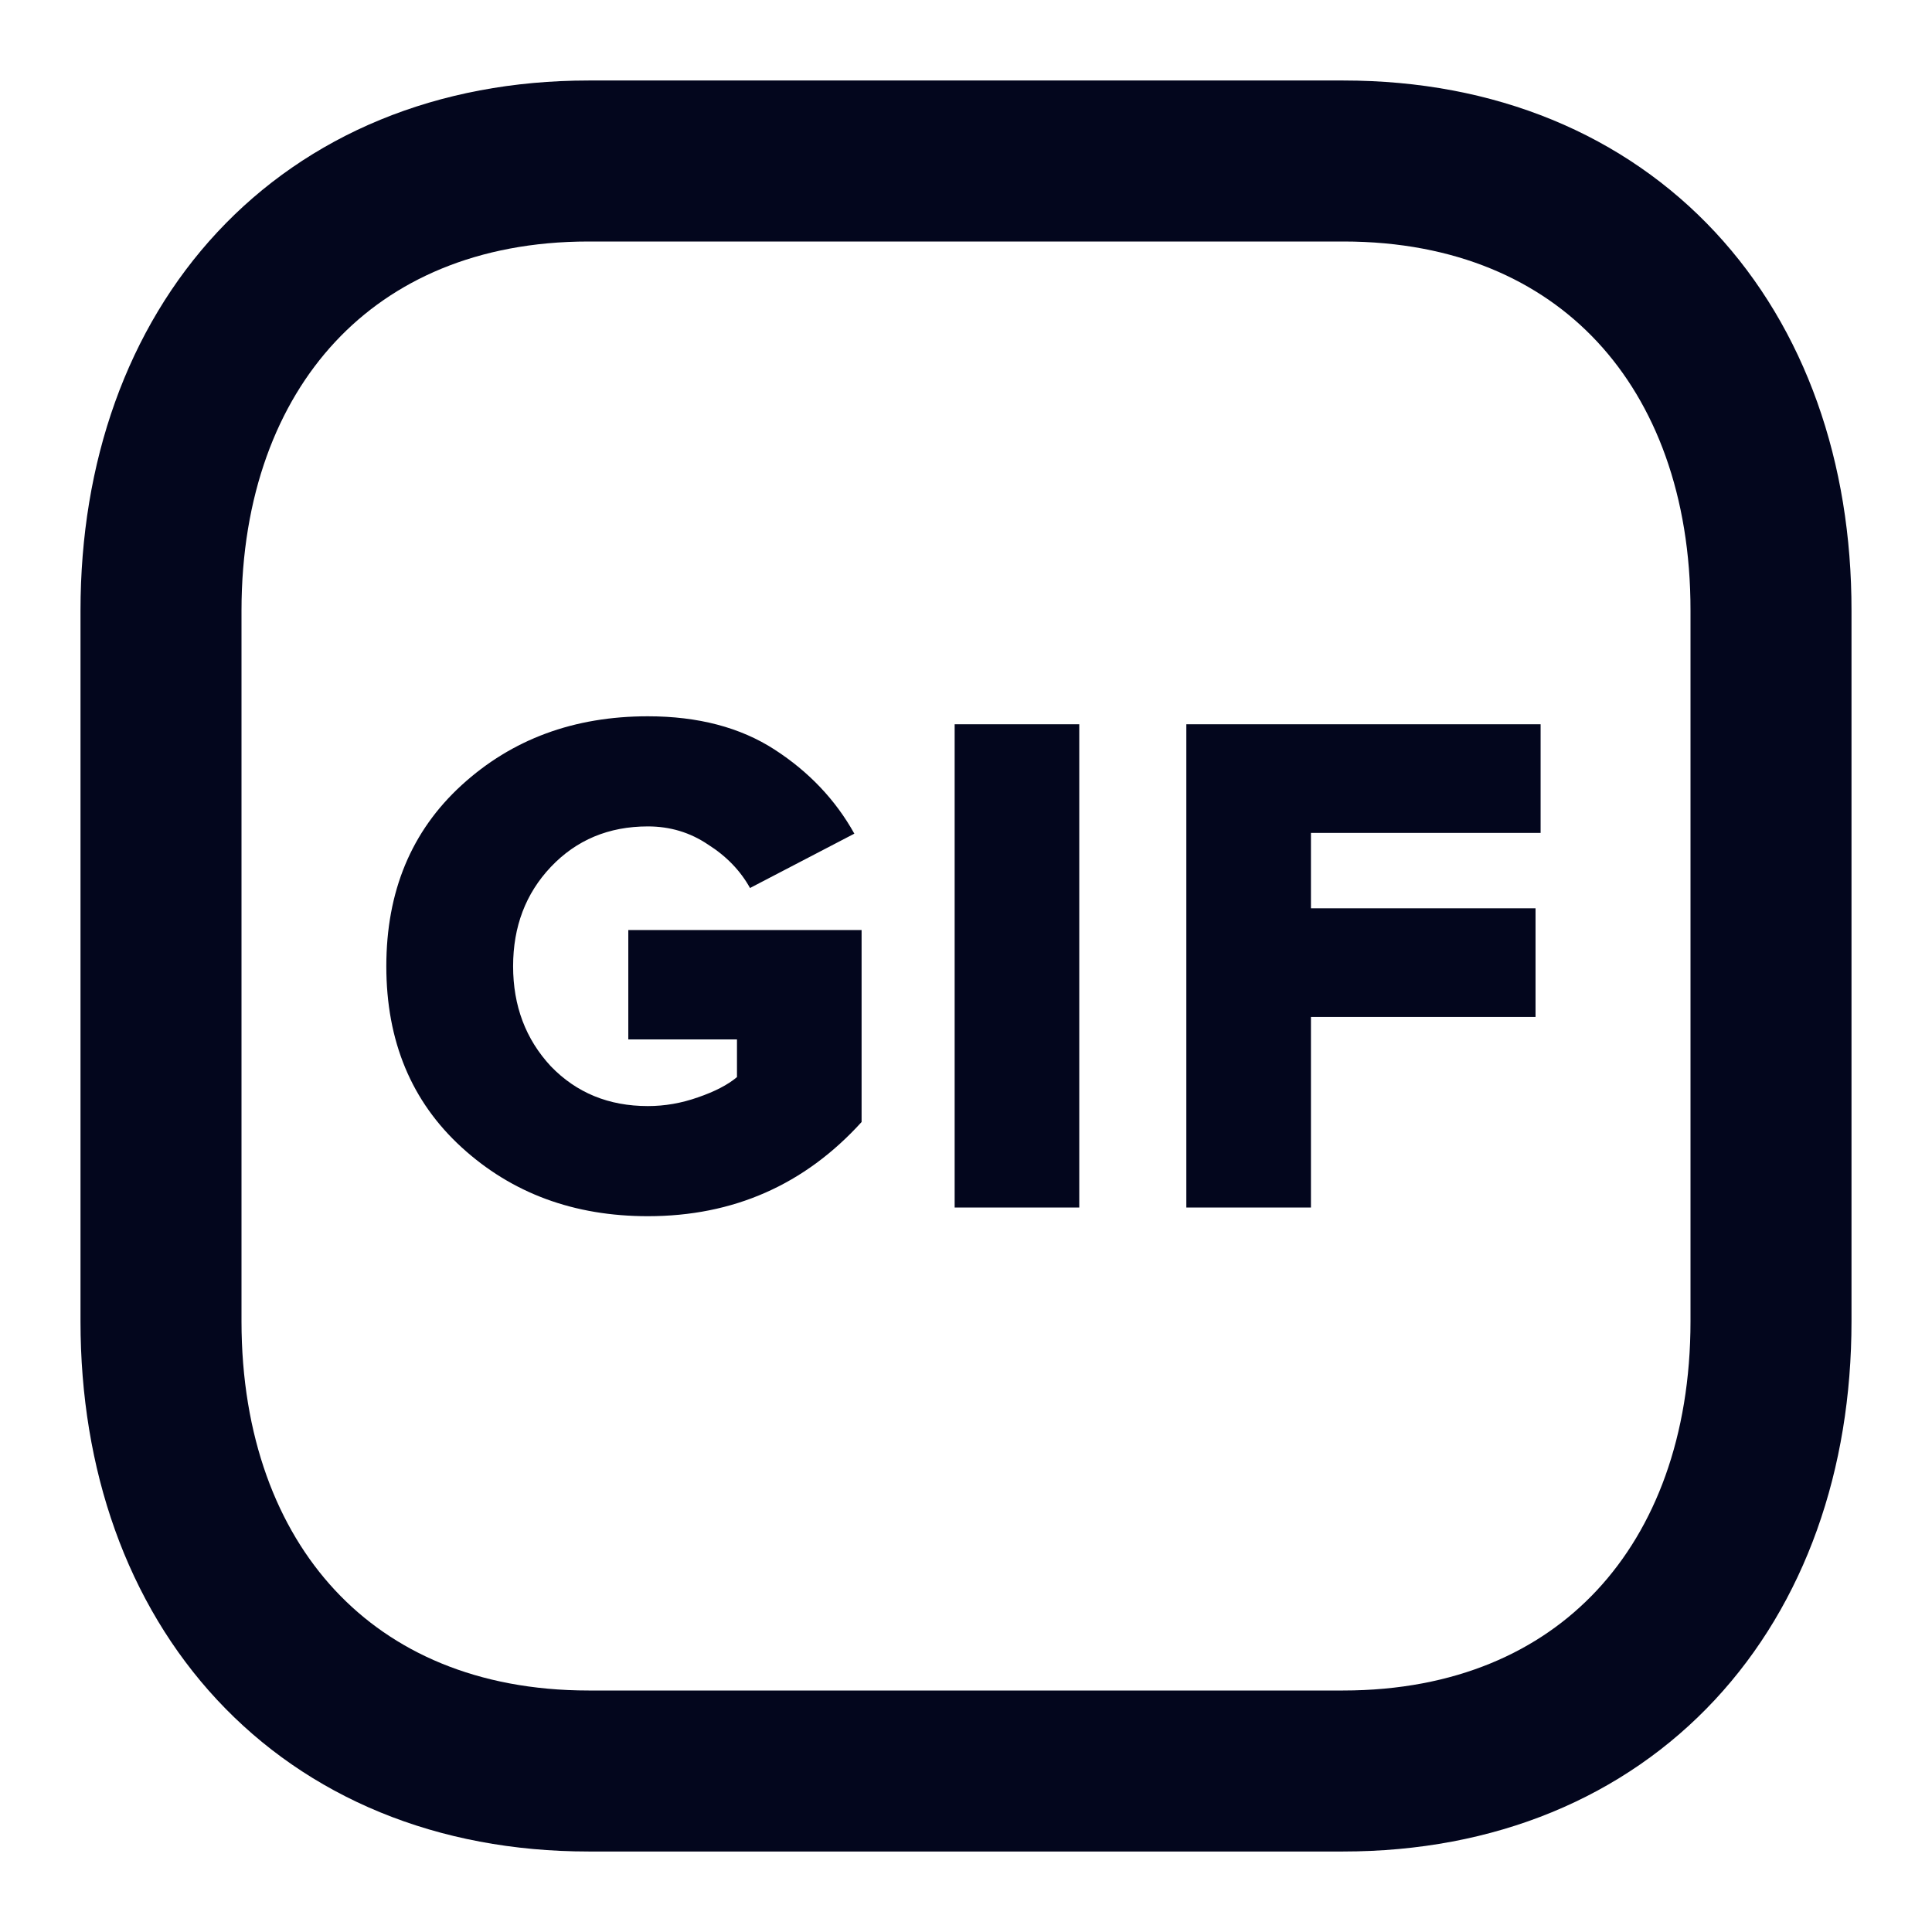 <svg width="24" height="24" viewBox="0 0 24 24" fill="none" xmlns="http://www.w3.org/2000/svg">
<path
		fill-rule="evenodd"
		clip-rule="evenodd"
		d="M16.689 2H7.312C4.047 2 2 4.313 2 7.586V16.414C2 19.687 4.039 22 7.312 22H16.684C19.962 22 22 19.687 22 16.414V7.586C22.004 4.313 19.966 2 16.689 2Z"
		stroke="#03061D"
		stroke-width="2"
		stroke-linecap="round"
		stroke-linejoin="round"
	/>
<path
		d="M8.048 15.108C7.13 15.108 6.359 14.823 5.735 14.253C5.111 13.683 4.799 12.933 4.799 12.003C4.799 11.073 5.111 10.323 5.735 9.753C6.359 9.183 7.13 8.898 8.048 8.898C8.672 8.898 9.197 9.036 9.623 9.312C10.049 9.588 10.379 9.936 10.613 10.356L9.317 11.031C9.197 10.815 9.023 10.635 8.795 10.491C8.573 10.341 8.324 10.266 8.048 10.266C7.562 10.266 7.16 10.434 6.842 10.77C6.53 11.1 6.374 11.511 6.374 12.003C6.374 12.495 6.53 12.909 6.842 13.245C7.16 13.575 7.562 13.74 8.048 13.74C8.258 13.74 8.465 13.704 8.669 13.632C8.879 13.56 9.041 13.476 9.155 13.38V12.912H7.805V11.553H10.703V13.938C9.995 14.718 9.11 15.108 8.048 15.108ZM13.407 15H11.859V8.997H13.407V15ZM16.285 15H14.737V8.997H19.138V10.347H16.285V11.283H19.075V12.633H16.285V15Z"
		fill="#03061D"
	/>
</svg>
